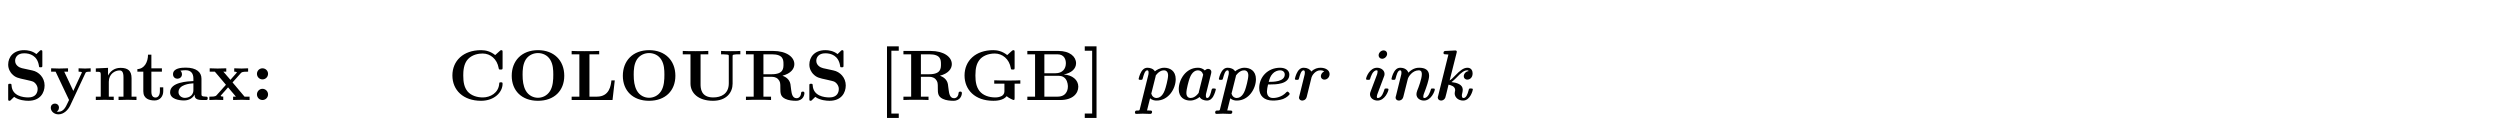 <?xml version="1.0" encoding="UTF-8"?>
<svg xmlns="http://www.w3.org/2000/svg" xmlns:xlink="http://www.w3.org/1999/xlink" width="348.696pt" height="16.94pt" viewBox="0 0 348.696 16.94" version="1.2">
<defs>
<g>
<symbol overflow="visible" id="glyph0-0">
<path style="stroke:none;" d=""/>
</symbol>
<symbol overflow="visible" id="glyph0-1">
<path style="stroke:none;" d="M 4 -4.125 L 2.562 -4.438 C 2.156 -4.531 1.609 -4.859 1.609 -5.469 C 1.609 -5.906 1.891 -6.516 2.875 -6.516 C 3.672 -6.516 4.688 -6.188 4.922 -4.828 C 4.953 -4.578 4.953 -4.562 5.156 -4.562 C 5.406 -4.562 5.406 -4.609 5.406 -4.844 L 5.406 -6.672 C 5.406 -6.859 5.406 -6.953 5.219 -6.953 C 5.141 -6.953 5.141 -6.938 5.031 -6.844 L 4.578 -6.406 C 4 -6.859 3.344 -6.953 2.875 -6.953 C 1.359 -6.953 0.641 -5.984 0.641 -4.938 C 0.641 -4.297 0.969 -3.844 1.172 -3.625 C 1.672 -3.125 2 -3.062 3.094 -2.828 C 3.969 -2.625 4.141 -2.609 4.359 -2.391 C 4.5 -2.25 4.75 -1.984 4.75 -1.531 C 4.75 -1.047 4.5 -0.359 3.453 -0.359 C 2.703 -0.359 1.188 -0.562 1.109 -2.047 C 1.094 -2.219 1.094 -2.266 0.875 -2.266 C 0.641 -2.266 0.641 -2.219 0.641 -1.984 L 0.641 -0.172 C 0.641 0.016 0.641 0.109 0.812 0.109 C 0.906 0.109 0.922 0.094 1 0.016 L 1.469 -0.438 C 2.125 0.047 3.047 0.109 3.453 0.109 C 5.109 0.109 5.719 -1.016 5.719 -2.031 C 5.719 -3.125 4.922 -3.938 4 -4.125 Z M 4 -4.125 "/>
</symbol>
<symbol overflow="visible" id="glyph0-2">
<path style="stroke:none;" d="M 5.047 -3.75 C 5.109 -3.891 5.141 -3.953 5.781 -3.953 L 5.781 -4.422 C 5.547 -4.406 5.25 -4.391 5 -4.391 C 4.75 -4.391 4.297 -4.422 4.094 -4.422 L 4.094 -3.953 C 4.109 -3.953 4.562 -3.953 4.562 -3.844 C 4.562 -3.828 4.516 -3.734 4.5 -3.719 L 3.359 -1.266 L 2.094 -3.953 L 2.625 -3.953 L 2.625 -4.422 C 2.297 -4.406 1.406 -4.391 1.391 -4.391 C 1.109 -4.391 0.672 -4.422 0.266 -4.422 L 0.266 -3.953 L 0.891 -3.953 L 2.766 0 L 2.531 0.484 C 2.312 0.953 2 1.641 1.281 1.641 C 1.141 1.641 1.125 1.625 1.047 1.594 C 1.141 1.562 1.359 1.422 1.359 1.062 C 1.359 0.734 1.125 0.5 0.781 0.5 C 0.516 0.5 0.219 0.688 0.219 1.078 C 0.219 1.578 0.688 2 1.281 2 C 2.047 2 2.625 1.375 2.906 0.812 Z M 5.047 -3.75 "/>
</symbol>
<symbol overflow="visible" id="glyph0-3">
<path style="stroke:none;" d="M 1.141 -3.547 L 1.141 -0.469 L 0.453 -0.469 L 0.453 0 C 0.734 -0.016 1.328 -0.031 1.703 -0.031 C 2.094 -0.031 2.688 -0.016 2.953 0 L 2.953 -0.469 L 2.266 -0.469 L 2.266 -2.547 C 2.266 -3.641 3.125 -4.125 3.766 -4.125 C 4.094 -4.125 4.312 -3.922 4.312 -3.156 L 4.312 -0.469 L 3.625 -0.469 L 3.625 0 C 3.891 -0.016 4.5 -0.031 4.875 -0.031 C 5.266 -0.031 5.859 -0.016 6.125 0 L 6.125 -0.469 L 5.438 -0.469 L 5.438 -3.047 C 5.438 -4.094 4.906 -4.484 3.906 -4.484 C 2.953 -4.484 2.422 -3.922 2.156 -3.406 L 2.156 -4.484 L 0.453 -4.406 L 0.453 -3.938 C 1.062 -3.938 1.141 -3.938 1.141 -3.547 Z M 1.141 -3.547 "/>
</symbol>
<symbol overflow="visible" id="glyph0-4">
<path style="stroke:none;" d="M 1.031 -3.953 L 1.031 -1.219 C 1.031 -0.156 1.891 0.062 2.609 0.062 C 3.359 0.062 3.812 -0.516 3.812 -1.234 L 3.812 -1.766 L 3.344 -1.766 L 3.344 -1.25 C 3.344 -0.578 3.016 -0.344 2.734 -0.344 C 2.156 -0.344 2.156 -0.984 2.156 -1.203 L 2.156 -3.953 L 3.625 -3.953 L 3.625 -4.422 L 2.156 -4.422 L 2.156 -6.328 L 1.688 -6.328 C 1.688 -5.328 1.203 -4.344 0.203 -4.312 L 0.203 -3.953 Z M 1.031 -3.953 "/>
</symbol>
<symbol overflow="visible" id="glyph0-5">
<path style="stroke:none;" d="M 3.734 -0.766 C 3.734 -0.453 3.734 0 4.766 0 L 5.25 0 C 5.438 0 5.562 0 5.562 -0.234 C 5.562 -0.469 5.438 -0.469 5.297 -0.469 C 4.688 -0.484 4.688 -0.609 4.688 -0.844 L 4.688 -2.984 C 4.688 -3.875 3.984 -4.516 2.5 -4.516 C 1.938 -4.516 0.719 -4.469 0.719 -3.594 C 0.719 -3.156 1.062 -2.969 1.328 -2.969 C 1.641 -2.969 1.969 -3.188 1.969 -3.594 C 1.969 -3.891 1.781 -4.062 1.75 -4.094 C 2.031 -4.141 2.344 -4.156 2.469 -4.156 C 3.203 -4.156 3.562 -3.734 3.562 -2.984 L 3.562 -2.641 C 2.844 -2.609 0.312 -2.516 0.312 -1.078 C 0.312 -0.125 1.562 0.062 2.25 0.062 C 3.047 0.062 3.516 -0.344 3.734 -0.766 Z M 3.562 -2.328 L 3.562 -1.391 C 3.562 -0.422 2.641 -0.297 2.391 -0.297 C 1.891 -0.297 1.484 -0.641 1.484 -1.094 C 1.484 -2.156 3.062 -2.297 3.562 -2.328 Z M 3.562 -2.328 "/>
</symbol>
<symbol overflow="visible" id="glyph0-6">
<path style="stroke:none;" d="M 3.453 -2.453 L 4.609 -3.75 C 4.75 -3.891 4.812 -3.953 5.625 -3.953 L 5.625 -4.422 C 5.281 -4.406 4.766 -4.391 4.719 -4.391 C 4.469 -4.391 3.969 -4.422 3.688 -4.422 L 3.688 -3.953 C 3.828 -3.953 3.953 -3.938 4.062 -3.875 C 4.031 -3.812 4.031 -3.781 3.984 -3.75 L 3.156 -2.812 L 2.172 -3.953 L 2.578 -3.953 L 2.578 -4.422 C 2.312 -4.422 1.688 -4.391 1.359 -4.391 C 1.047 -4.391 0.594 -4.422 0.266 -4.422 L 0.266 -3.953 L 0.984 -3.953 L 2.531 -2.125 L 1.219 -0.656 C 1.062 -0.469 0.703 -0.469 0.219 -0.469 L 0.219 0 C 0.562 -0.016 1.094 -0.031 1.141 -0.031 C 1.391 -0.031 1.969 -0.016 2.156 0 L 2.156 -0.469 C 1.984 -0.469 1.797 -0.516 1.797 -0.578 C 1.797 -0.594 1.797 -0.594 1.859 -0.672 L 2.828 -1.766 L 3.922 -0.469 L 3.531 -0.469 L 3.531 0 C 3.797 -0.016 4.406 -0.031 4.734 -0.031 C 5.047 -0.031 5.5 -0.016 5.828 0 L 5.828 -0.469 L 5.125 -0.469 Z M 3.453 -2.453 "/>
</symbol>
<symbol overflow="visible" id="glyph0-7">
<path style="stroke:none;" d="M 2.359 -3.656 C 2.359 -4.078 2.016 -4.422 1.578 -4.422 C 1.156 -4.422 0.812 -4.078 0.812 -3.656 C 0.812 -3.219 1.156 -2.875 1.578 -2.875 C 2.016 -2.875 2.359 -3.219 2.359 -3.656 Z M 2.359 -0.781 C 2.359 -1.203 2.016 -1.562 1.578 -1.562 C 1.156 -1.562 0.812 -1.203 0.812 -0.781 C 0.812 -0.344 1.156 0 1.578 0 C 2.016 0 2.359 -0.344 2.359 -0.781 Z M 2.359 -0.781 "/>
</symbol>
<symbol overflow="visible" id="glyph0-8">
<path style="stroke:none;" d="M 7.641 -6.672 C 7.641 -6.859 7.641 -6.953 7.453 -6.953 C 7.359 -6.953 7.344 -6.922 7.266 -6.859 L 6.609 -6.266 C 5.984 -6.766 5.328 -6.953 4.641 -6.953 C 2.156 -6.953 0.641 -5.469 0.641 -3.422 C 0.641 -1.375 2.156 0.109 4.641 0.109 C 6.516 0.109 7.641 -1.109 7.641 -2.266 C 7.641 -2.469 7.562 -2.469 7.391 -2.469 C 7.266 -2.469 7.172 -2.469 7.172 -2.297 C 7.094 -0.969 5.891 -0.359 4.891 -0.359 C 4.109 -0.359 3.266 -0.594 2.75 -1.203 C 2.281 -1.781 2.156 -2.516 2.156 -3.422 C 2.156 -3.984 2.188 -5.047 2.828 -5.719 C 3.469 -6.375 4.344 -6.484 4.859 -6.484 C 5.938 -6.484 6.875 -5.719 7.094 -4.453 C 7.125 -4.266 7.141 -4.25 7.359 -4.25 C 7.625 -4.25 7.641 -4.266 7.641 -4.531 Z M 7.641 -6.672 "/>
</symbol>
<symbol overflow="visible" id="glyph0-9">
<path style="stroke:none;" d="M 7.969 -3.375 C 7.969 -5.531 6.516 -6.953 4.312 -6.953 C 2.031 -6.953 0.641 -5.469 0.641 -3.375 C 0.641 -1.312 2.031 0.109 4.297 0.109 C 6.594 0.109 7.969 -1.328 7.969 -3.375 Z M 4.297 -0.312 C 3.703 -0.312 2.984 -0.594 2.578 -1.344 C 2.25 -1.969 2.156 -2.672 2.156 -3.531 C 2.156 -4.172 2.188 -5.016 2.625 -5.688 C 3.047 -6.297 3.703 -6.547 4.297 -6.547 C 4.938 -6.547 5.625 -6.266 6.016 -5.609 C 6.406 -4.969 6.438 -4.203 6.438 -3.531 C 6.438 -2.828 6.406 -1.938 5.984 -1.25 C 5.531 -0.531 4.828 -0.312 4.297 -0.312 Z M 4.297 -0.312 "/>
</symbol>
<symbol overflow="visible" id="glyph0-10">
<path style="stroke:none;" d="M 6.406 -2.734 L 5.938 -2.734 C 5.859 -2.047 5.688 -0.469 3.906 -0.469 L 2.875 -0.469 L 2.875 -6.375 L 4.234 -6.375 L 4.234 -6.844 C 3.781 -6.812 2.703 -6.812 2.219 -6.812 C 1.781 -6.812 0.766 -6.812 0.391 -6.844 L 0.391 -6.375 L 1.469 -6.375 L 1.469 -0.469 L 0.391 -0.469 L 0.391 0 L 6.094 0 Z M 6.406 -2.734 "/>
</symbol>
<symbol overflow="visible" id="glyph0-11">
<path style="stroke:none;" d="M 7.344 -6.078 C 7.344 -6.297 7.359 -6.312 7.641 -6.344 C 7.875 -6.375 7.891 -6.375 8.172 -6.375 L 8.422 -6.375 L 8.422 -6.844 C 8.047 -6.812 7.484 -6.812 7.094 -6.812 C 6.672 -6.812 6.156 -6.812 5.734 -6.844 L 5.734 -6.375 L 5.984 -6.375 C 6.172 -6.375 6.344 -6.359 6.516 -6.344 C 6.812 -6.312 6.812 -6.297 6.812 -6.078 L 6.812 -2.328 C 6.812 -0.844 5.734 -0.359 4.641 -0.359 C 2.906 -0.359 2.875 -1.672 2.875 -2.219 L 2.875 -6.375 L 3.953 -6.375 L 3.953 -6.844 C 3.578 -6.812 2.609 -6.812 2.172 -6.812 C 1.75 -6.812 0.766 -6.812 0.391 -6.844 L 0.391 -6.375 L 1.469 -6.375 L 1.469 -2.297 C 1.469 -0.984 2.547 0.109 4.609 0.109 C 6.5 0.109 7.344 -1.062 7.344 -2.281 Z M 7.344 -6.078 "/>
</symbol>
<symbol overflow="visible" id="glyph0-12">
<path style="stroke:none;" d="M 2.828 -3.594 L 2.828 -6.375 L 4 -6.375 C 5.609 -6.375 5.625 -5.594 5.625 -4.984 C 5.625 -4.422 5.625 -3.594 3.984 -3.594 Z M 5.484 -3.391 C 6.641 -3.688 7.141 -4.344 7.141 -5 C 7.141 -6 6.047 -6.844 4.172 -6.844 L 0.391 -6.844 L 0.391 -6.375 L 1.469 -6.375 L 1.469 -0.469 L 0.391 -0.469 L 0.391 0 C 0.75 -0.031 1.719 -0.031 2.141 -0.031 C 2.562 -0.031 3.531 -0.031 3.891 0 L 3.891 -0.469 L 2.828 -0.469 L 2.828 -3.234 L 3.984 -3.234 C 4.125 -3.234 4.562 -3.234 4.875 -2.906 C 5.188 -2.547 5.188 -2.359 5.188 -1.641 C 5.188 -0.984 5.188 -0.484 5.891 -0.156 C 6.328 0.062 6.953 0.109 7.359 0.109 C 8.422 0.109 8.547 -0.781 8.547 -0.953 C 8.547 -1.172 8.406 -1.172 8.312 -1.172 C 8.109 -1.172 8.094 -1.062 8.078 -0.938 C 8.031 -0.469 7.75 -0.25 7.453 -0.25 C 6.844 -0.25 6.766 -0.953 6.703 -1.375 C 6.688 -1.484 6.609 -2.172 6.594 -2.219 C 6.453 -2.922 5.906 -3.234 5.484 -3.391 Z M 5.484 -3.391 "/>
</symbol>
<symbol overflow="visible" id="glyph0-13">
<path style="stroke:none;" d="M 2.922 2.5 L 2.922 1.891 L 1.891 1.891 L 1.891 -6.875 L 2.922 -6.875 L 2.922 -7.484 L 1.281 -7.484 L 1.281 2.5 Z M 2.922 2.5 "/>
</symbol>
<symbol overflow="visible" id="glyph0-14">
<path style="stroke:none;" d="M 6.516 -0.531 C 6.812 -0.266 7.422 0 7.484 0 C 7.625 0 7.625 -0.125 7.625 -0.281 L 7.625 -2.281 L 8.422 -2.281 L 8.422 -2.75 C 8.078 -2.719 7.203 -2.719 6.812 -2.719 C 6.234 -2.719 5.312 -2.719 4.781 -2.75 L 4.781 -2.281 L 6.203 -2.281 L 6.203 -1.281 C 6.203 -1.094 6.203 -0.797 5.828 -0.562 C 5.562 -0.422 5.25 -0.359 4.922 -0.359 C 4.062 -0.359 3.203 -0.641 2.719 -1.266 C 2.297 -1.812 2.156 -2.516 2.156 -3.422 C 2.156 -4.547 2.359 -5.125 2.734 -5.609 C 3.125 -6.109 3.891 -6.484 4.859 -6.484 C 5.922 -6.484 6.875 -5.719 7.094 -4.453 C 7.125 -4.266 7.125 -4.25 7.359 -4.25 C 7.609 -4.25 7.625 -4.266 7.625 -4.531 L 7.625 -6.672 C 7.625 -6.859 7.625 -6.953 7.453 -6.953 C 7.359 -6.953 7.344 -6.922 7.25 -6.859 L 6.594 -6.266 C 5.875 -6.844 5.156 -6.953 4.641 -6.953 C 2.188 -6.953 0.641 -5.484 0.641 -3.422 C 0.641 -1.438 2.078 0.109 4.656 0.109 C 4.984 0.109 6.016 0.094 6.516 -0.531 Z M 6.516 -0.531 "/>
</symbol>
<symbol overflow="visible" id="glyph0-15">
<path style="stroke:none;" d="M 2.766 -3.734 L 2.766 -6.375 L 4.578 -6.375 C 5.594 -6.375 5.766 -5.578 5.766 -5.125 C 5.766 -4.359 5.297 -3.734 4.328 -3.734 Z M 5.469 -3.562 C 6.547 -3.766 7.188 -4.359 7.188 -5.125 C 7.188 -6.047 6.312 -6.844 4.719 -6.844 L 0.391 -6.844 L 0.391 -6.375 L 1.469 -6.375 L 1.469 -0.469 L 0.391 -0.469 L 0.391 0 L 5.016 0 C 6.672 0 7.5 -0.875 7.5 -1.859 C 7.5 -2.812 6.656 -3.484 5.469 -3.562 Z M 4.609 -0.469 L 2.766 -0.469 L 2.766 -3.375 L 4.703 -3.375 C 4.906 -3.375 5.375 -3.375 5.719 -2.953 C 6.047 -2.531 6.047 -1.969 6.047 -1.859 C 6.047 -1.75 6.047 -0.469 4.609 -0.469 Z M 4.609 -0.469 "/>
</symbol>
<symbol overflow="visible" id="glyph0-16">
<path style="stroke:none;" d="M 1.891 -7.484 L 0.25 -7.484 L 0.25 -6.875 L 1.281 -6.875 L 1.281 1.891 L 0.25 1.891 L 0.25 2.5 L 1.891 2.5 Z M 1.891 -7.484 "/>
</symbol>
<symbol overflow="visible" id="glyph1-0">
<path style="stroke:none;" d=""/>
</symbol>
<symbol overflow="visible" id="glyph1-1">
<path style="stroke:none;" d="M 0.922 1.312 C 0.875 1.453 0.875 1.469 0.562 1.469 C 0.422 1.469 0.25 1.469 0.25 1.75 C 0.25 1.875 0.344 1.938 0.438 1.938 C 0.719 1.938 1.031 1.906 1.328 1.906 C 1.672 1.906 2.031 1.938 2.375 1.938 C 2.438 1.938 2.641 1.938 2.641 1.641 C 2.641 1.469 2.469 1.469 2.375 1.469 C 2.234 1.469 2.078 1.469 1.938 1.453 L 2.359 -0.234 C 2.688 0.047 3.047 0.078 3.266 0.078 C 4.938 0.078 5.938 -1.578 5.938 -2.906 C 5.938 -4.094 5.109 -4.5 4.344 -4.5 C 3.734 -4.5 3.266 -4.188 3.031 -4 C 2.844 -4.344 2.391 -4.5 2 -4.5 C 1.531 -4.5 1.281 -4.172 1.156 -3.969 C 0.891 -3.547 0.766 -2.984 0.766 -2.953 C 0.766 -2.812 0.891 -2.812 1.047 -2.812 C 1.281 -2.812 1.297 -2.828 1.359 -3.078 C 1.453 -3.406 1.625 -4.141 1.969 -4.141 C 2.078 -4.141 2.156 -4.062 2.156 -3.844 C 2.156 -3.656 2.141 -3.562 2.094 -3.406 Z M 3.125 -3.25 C 3.141 -3.312 3.141 -3.344 3.156 -3.422 C 3.578 -4 4 -4.141 4.312 -4.141 C 4.531 -4.141 4.875 -4 4.875 -3.438 C 4.875 -2.906 4.531 -1.672 4.422 -1.391 C 4.078 -0.422 3.531 -0.281 3.266 -0.281 C 2.922 -0.281 2.641 -0.5 2.531 -0.891 Z M 3.125 -3.25 "/>
</symbol>
<symbol overflow="visible" id="glyph1-2">
<path style="stroke:none;" d="M 5.578 -3.703 C 5.609 -3.859 5.609 -3.875 5.609 -3.922 C 5.609 -4.141 5.438 -4.344 5.156 -4.344 C 5 -4.344 4.828 -4.25 4.688 -4.125 C 4.375 -4.453 3.984 -4.5 3.734 -4.5 C 2.047 -4.5 1.062 -2.844 1.062 -1.516 C 1.062 -0.328 1.891 0.078 2.656 0.078 C 3.266 0.078 3.734 -0.234 3.969 -0.422 C 4.156 -0.078 4.609 0.078 5 0.078 C 5.469 0.078 5.719 -0.266 5.844 -0.453 C 6.094 -0.875 6.234 -1.438 6.234 -1.469 C 6.234 -1.609 6.094 -1.609 5.953 -1.609 C 5.719 -1.609 5.703 -1.609 5.625 -1.359 C 5.547 -1.031 5.375 -0.281 5.031 -0.281 C 4.922 -0.281 4.844 -0.359 4.844 -0.594 C 4.844 -0.781 4.859 -0.859 4.906 -1.016 Z M 3.875 -1.172 C 3.859 -1.109 3.859 -1.078 3.844 -1 C 3.422 -0.422 3 -0.281 2.688 -0.281 C 2.469 -0.281 2.125 -0.422 2.125 -0.984 C 2.125 -1.531 2.469 -2.75 2.578 -3.031 C 2.922 -4 3.469 -4.141 3.734 -4.141 C 4.078 -4.141 4.359 -3.922 4.469 -3.531 Z M 3.875 -1.172 "/>
</symbol>
<symbol overflow="visible" id="glyph1-3">
<path style="stroke:none;" d="M 2.734 -2.172 C 3.328 -2.172 5.297 -2.172 5.297 -3.547 C 5.297 -4.141 4.75 -4.5 4 -4.5 C 2.281 -4.5 1.094 -3.203 1.094 -1.672 C 1.094 -0.594 1.766 0.078 3.016 0.078 C 3.312 0.078 3.906 0.047 4.422 -0.141 C 4.953 -0.344 5.344 -0.734 5.344 -0.859 C 5.344 -0.938 5.141 -1.172 5.047 -1.172 C 5.016 -1.172 4.969 -1.172 4.906 -1.109 C 4.172 -0.281 3.156 -0.281 3.016 -0.281 C 2.469 -0.281 2.172 -0.609 2.172 -1.203 C 2.172 -1.453 2.25 -1.828 2.328 -2.172 Z M 2.422 -2.531 C 2.562 -3.031 2.656 -3.328 2.953 -3.656 C 3.234 -3.984 3.672 -4.141 4 -4.141 C 4.422 -4.141 4.656 -3.875 4.656 -3.562 C 4.656 -2.531 3.031 -2.531 2.422 -2.531 Z M 2.422 -2.531 "/>
</symbol>
<symbol overflow="visible" id="glyph1-4">
<path style="stroke:none;" d="M 3.094 -3.172 C 3.156 -3.406 3.609 -4.141 4.312 -4.141 C 4.422 -4.141 4.656 -4.141 4.859 -3.984 C 4.391 -3.766 4.391 -3.344 4.391 -3.312 C 4.391 -3.062 4.578 -2.844 4.891 -2.844 C 5.266 -2.844 5.609 -3.172 5.609 -3.625 C 5.609 -4.141 5.062 -4.5 4.344 -4.5 C 3.953 -4.5 3.484 -4.391 3.062 -3.969 C 2.891 -4.281 2.5 -4.5 2 -4.5 C 1.531 -4.5 1.281 -4.172 1.156 -3.969 C 0.891 -3.547 0.766 -2.984 0.766 -2.953 C 0.766 -2.812 0.891 -2.812 1.047 -2.812 C 1.281 -2.812 1.297 -2.828 1.359 -3.078 C 1.453 -3.406 1.625 -4.141 1.969 -4.141 C 2.078 -4.141 2.156 -4.062 2.156 -3.844 C 2.156 -3.656 2.141 -3.562 2.094 -3.406 L 1.391 -0.562 C 1.344 -0.422 1.344 -0.406 1.344 -0.344 C 1.344 -0.047 1.578 0.078 1.797 0.078 C 1.859 0.078 2.297 0.062 2.422 -0.453 Z M 3.094 -3.172 "/>
</symbol>
<symbol overflow="visible" id="glyph1-5">
<path style="stroke:none;" d="M 3.703 -6.438 C 3.703 -6.703 3.516 -6.922 3.219 -6.922 C 2.844 -6.922 2.516 -6.578 2.516 -6.234 C 2.516 -5.969 2.719 -5.75 3 -5.75 C 3.375 -5.75 3.703 -6.094 3.703 -6.438 Z M 1.406 -1.203 C 1.344 -1.031 1.312 -0.953 1.312 -0.812 C 1.312 -0.25 1.828 0.078 2.359 0.078 C 3.406 0.078 3.891 -1.266 3.891 -1.469 C 3.891 -1.609 3.766 -1.609 3.609 -1.609 C 3.422 -1.609 3.375 -1.609 3.328 -1.484 C 3.25 -1.219 2.984 -0.281 2.406 -0.281 C 2.359 -0.281 2.266 -0.281 2.266 -0.453 C 2.266 -0.594 2.344 -0.844 2.359 -0.859 L 3.25 -3.234 C 3.312 -3.391 3.344 -3.469 3.344 -3.625 C 3.344 -4.172 2.828 -4.5 2.297 -4.5 C 1.25 -4.5 0.766 -3.156 0.766 -2.953 C 0.766 -2.812 0.891 -2.812 1.047 -2.812 C 1.234 -2.812 1.281 -2.812 1.328 -2.938 C 1.406 -3.203 1.672 -4.141 2.25 -4.141 C 2.297 -4.141 2.375 -4.141 2.375 -3.969 C 2.375 -3.844 2.312 -3.594 2.297 -3.562 Z M 1.406 -1.203 "/>
</symbol>
<symbol overflow="visible" id="glyph1-6">
<path style="stroke:none;" d="M 3.047 -2.938 C 3.109 -3.219 3.672 -4.141 4.578 -4.141 C 5 -4.141 5 -3.766 5 -3.578 C 5 -2.984 4.547 -1.75 4.359 -1.312 C 4.281 -1.062 4.25 -0.953 4.25 -0.812 C 4.25 -0.25 4.75 0.078 5.297 0.078 C 6.328 0.078 6.812 -1.266 6.812 -1.469 C 6.812 -1.609 6.688 -1.609 6.547 -1.609 C 6.344 -1.609 6.297 -1.609 6.266 -1.484 C 6.188 -1.219 5.906 -0.281 5.344 -0.281 C 5.297 -0.281 5.203 -0.281 5.203 -0.453 C 5.203 -0.672 5.297 -0.922 5.438 -1.266 C 5.578 -1.641 6.016 -2.812 6.016 -3.375 C 6.016 -4.203 5.438 -4.5 4.641 -4.5 C 4.438 -4.5 3.781 -4.5 3.125 -3.812 C 2.922 -4.391 2.328 -4.5 2 -4.5 C 1.531 -4.5 1.281 -4.172 1.156 -3.969 C 0.891 -3.547 0.766 -2.984 0.766 -2.953 C 0.766 -2.812 0.891 -2.812 1.047 -2.812 C 1.281 -2.812 1.297 -2.828 1.359 -3.078 C 1.453 -3.406 1.625 -4.141 1.969 -4.141 C 2.078 -4.141 2.156 -4.062 2.156 -3.844 C 2.156 -3.656 2.141 -3.562 2.094 -3.406 L 1.391 -0.562 C 1.344 -0.422 1.344 -0.406 1.344 -0.344 C 1.344 -0.047 1.578 0.078 1.797 0.078 C 1.859 0.078 2.297 0.062 2.422 -0.453 Z M 3.047 -2.938 "/>
</symbol>
<symbol overflow="visible" id="glyph1-7">
<path style="stroke:none;" d="M 3.375 -6.578 C 3.375 -6.625 3.406 -6.688 3.406 -6.734 C 3.406 -6.922 3.219 -6.922 3.078 -6.906 L 1.859 -6.844 C 1.75 -6.844 1.547 -6.844 1.547 -6.547 C 1.547 -6.375 1.719 -6.375 1.812 -6.375 C 1.938 -6.375 2.109 -6.359 2.234 -6.344 L 0.797 -0.562 C 0.75 -0.422 0.75 -0.406 0.75 -0.344 C 0.75 -0.094 0.953 0.078 1.219 0.078 C 1.422 0.078 1.688 -0.047 1.797 -0.328 C 1.828 -0.391 2.047 -1.281 2.25 -2.141 C 2.547 -2.078 3.172 -1.922 3.172 -1.391 C 3.172 -1.344 3.172 -1.297 3.141 -1.188 C 3.125 -1.094 3.109 -1.047 3.109 -0.938 C 3.109 -0.344 3.641 0.078 4.281 0.078 C 5.297 0.078 5.641 -1.391 5.641 -1.469 C 5.641 -1.609 5.516 -1.609 5.359 -1.609 C 5.125 -1.609 5.109 -1.609 5.047 -1.344 C 4.891 -0.75 4.688 -0.281 4.344 -0.281 C 4.25 -0.281 4.109 -0.297 4.109 -0.625 C 4.109 -0.641 4.109 -0.812 4.203 -1.141 C 4.219 -1.234 4.234 -1.328 4.234 -1.438 C 4.234 -2.188 3.375 -2.422 2.656 -2.5 C 3.016 -2.766 3.359 -3.125 3.375 -3.141 C 4.062 -3.891 4.484 -4.141 4.859 -4.141 C 4.891 -4.141 5.016 -4.141 5.047 -4.031 C 4.641 -3.984 4.375 -3.641 4.375 -3.312 C 4.375 -3.062 4.562 -2.844 4.875 -2.844 C 5.156 -2.844 5.609 -3.062 5.609 -3.719 C 5.609 -4.016 5.469 -4.5 4.891 -4.5 C 4.344 -4.5 3.844 -4.109 3.203 -3.438 C 2.812 -3.016 2.641 -2.875 2.406 -2.734 Z M 3.375 -6.578 "/>
</symbol>
</g>
<clipPath id="clip1">
  <path d="M 123 6 L 135 6 L 135 16.941 L 123 16.941 Z M 123 6 "/>
</clipPath>
<clipPath id="clip2">
  <path d="M 134 6 L 153 6 L 153 16.941 L 134 16.941 Z M 134 6 "/>
</clipPath>
</defs>
<g id="surface1">
<g style="fill:rgb(0%,0%,0%);fill-opacity:1;">
  <use xlink:href="#glyph0-1" x="0.5" y="13.949"/>
  <use xlink:href="#glyph0-2" x="6.865" y="13.949"/>
  <use xlink:href="#glyph0-3" x="12.911" y="13.949"/>
</g>
<g style="fill:rgb(0%,0%,0%);fill-opacity:1;">
  <use xlink:href="#glyph0-4" x="18.958" y="13.949"/>
  <use xlink:href="#glyph0-5" x="23.413" y="13.949"/>
  <use xlink:href="#glyph0-6" x="28.982" y="13.949"/>
  <use xlink:href="#glyph0-7" x="35.028" y="13.949"/>
</g>
<g style="fill:rgb(0%,0%,0%);fill-opacity:1;">
  <use xlink:href="#glyph0-8" x="62.459" y="13.949"/>
  <use xlink:href="#glyph0-9" x="70.734" y="13.949"/>
  <use xlink:href="#glyph0-10" x="79.341" y="13.949"/>
  <use xlink:href="#glyph0-9" x="86.232" y="13.949"/>
  <use xlink:href="#glyph0-11" x="94.839" y="13.949"/>
  <use xlink:href="#glyph0-12" x="103.653" y="13.949"/>
  <use xlink:href="#glyph0-1" x="112.246" y="13.949"/>
</g>
<g clip-path="url(#clip1)" clip-rule="nonzero">
<g style="fill:rgb(0%,0%,0%);fill-opacity:1;">
  <use xlink:href="#glyph0-13" x="122.436" y="13.949"/>
  <use xlink:href="#glyph0-12" x="125.618" y="13.949"/>
</g>
</g>
<g clip-path="url(#clip2)" clip-rule="nonzero">
<g style="fill:rgb(0%,0%,0%);fill-opacity:1;">
  <use xlink:href="#glyph0-14" x="133.892" y="13.949"/>
  <use xlink:href="#glyph0-15" x="142.9" y="13.949"/>
  <use xlink:href="#glyph0-16" x="151.051" y="13.949"/>
</g>
</g>
<g style="fill:rgb(0%,0%,0%);fill-opacity:1;">
  <use xlink:href="#glyph1-1" x="158.048" y="13.949"/>
</g>
<g style="fill:rgb(0%,0%,0%);fill-opacity:1;">
  <use xlink:href="#glyph1-2" x="163.349" y="13.949"/>
  <use xlink:href="#glyph1-1" x="169.238" y="13.949"/>
</g>
<g style="fill:rgb(0%,0%,0%);fill-opacity:1;">
  <use xlink:href="#glyph1-3" x="174.539" y="13.949"/>
  <use xlink:href="#glyph1-4" x="179.841" y="13.949"/>
</g>
<g style="fill:rgb(0%,0%,0%);fill-opacity:1;">
  <use xlink:href="#glyph1-5" x="189.771" y="13.949"/>
  <use xlink:href="#glyph1-6" x="193.314" y="13.949"/>
  <use xlink:href="#glyph1-7" x="199.789" y="13.949"/>
</g>
</g>
</svg>
